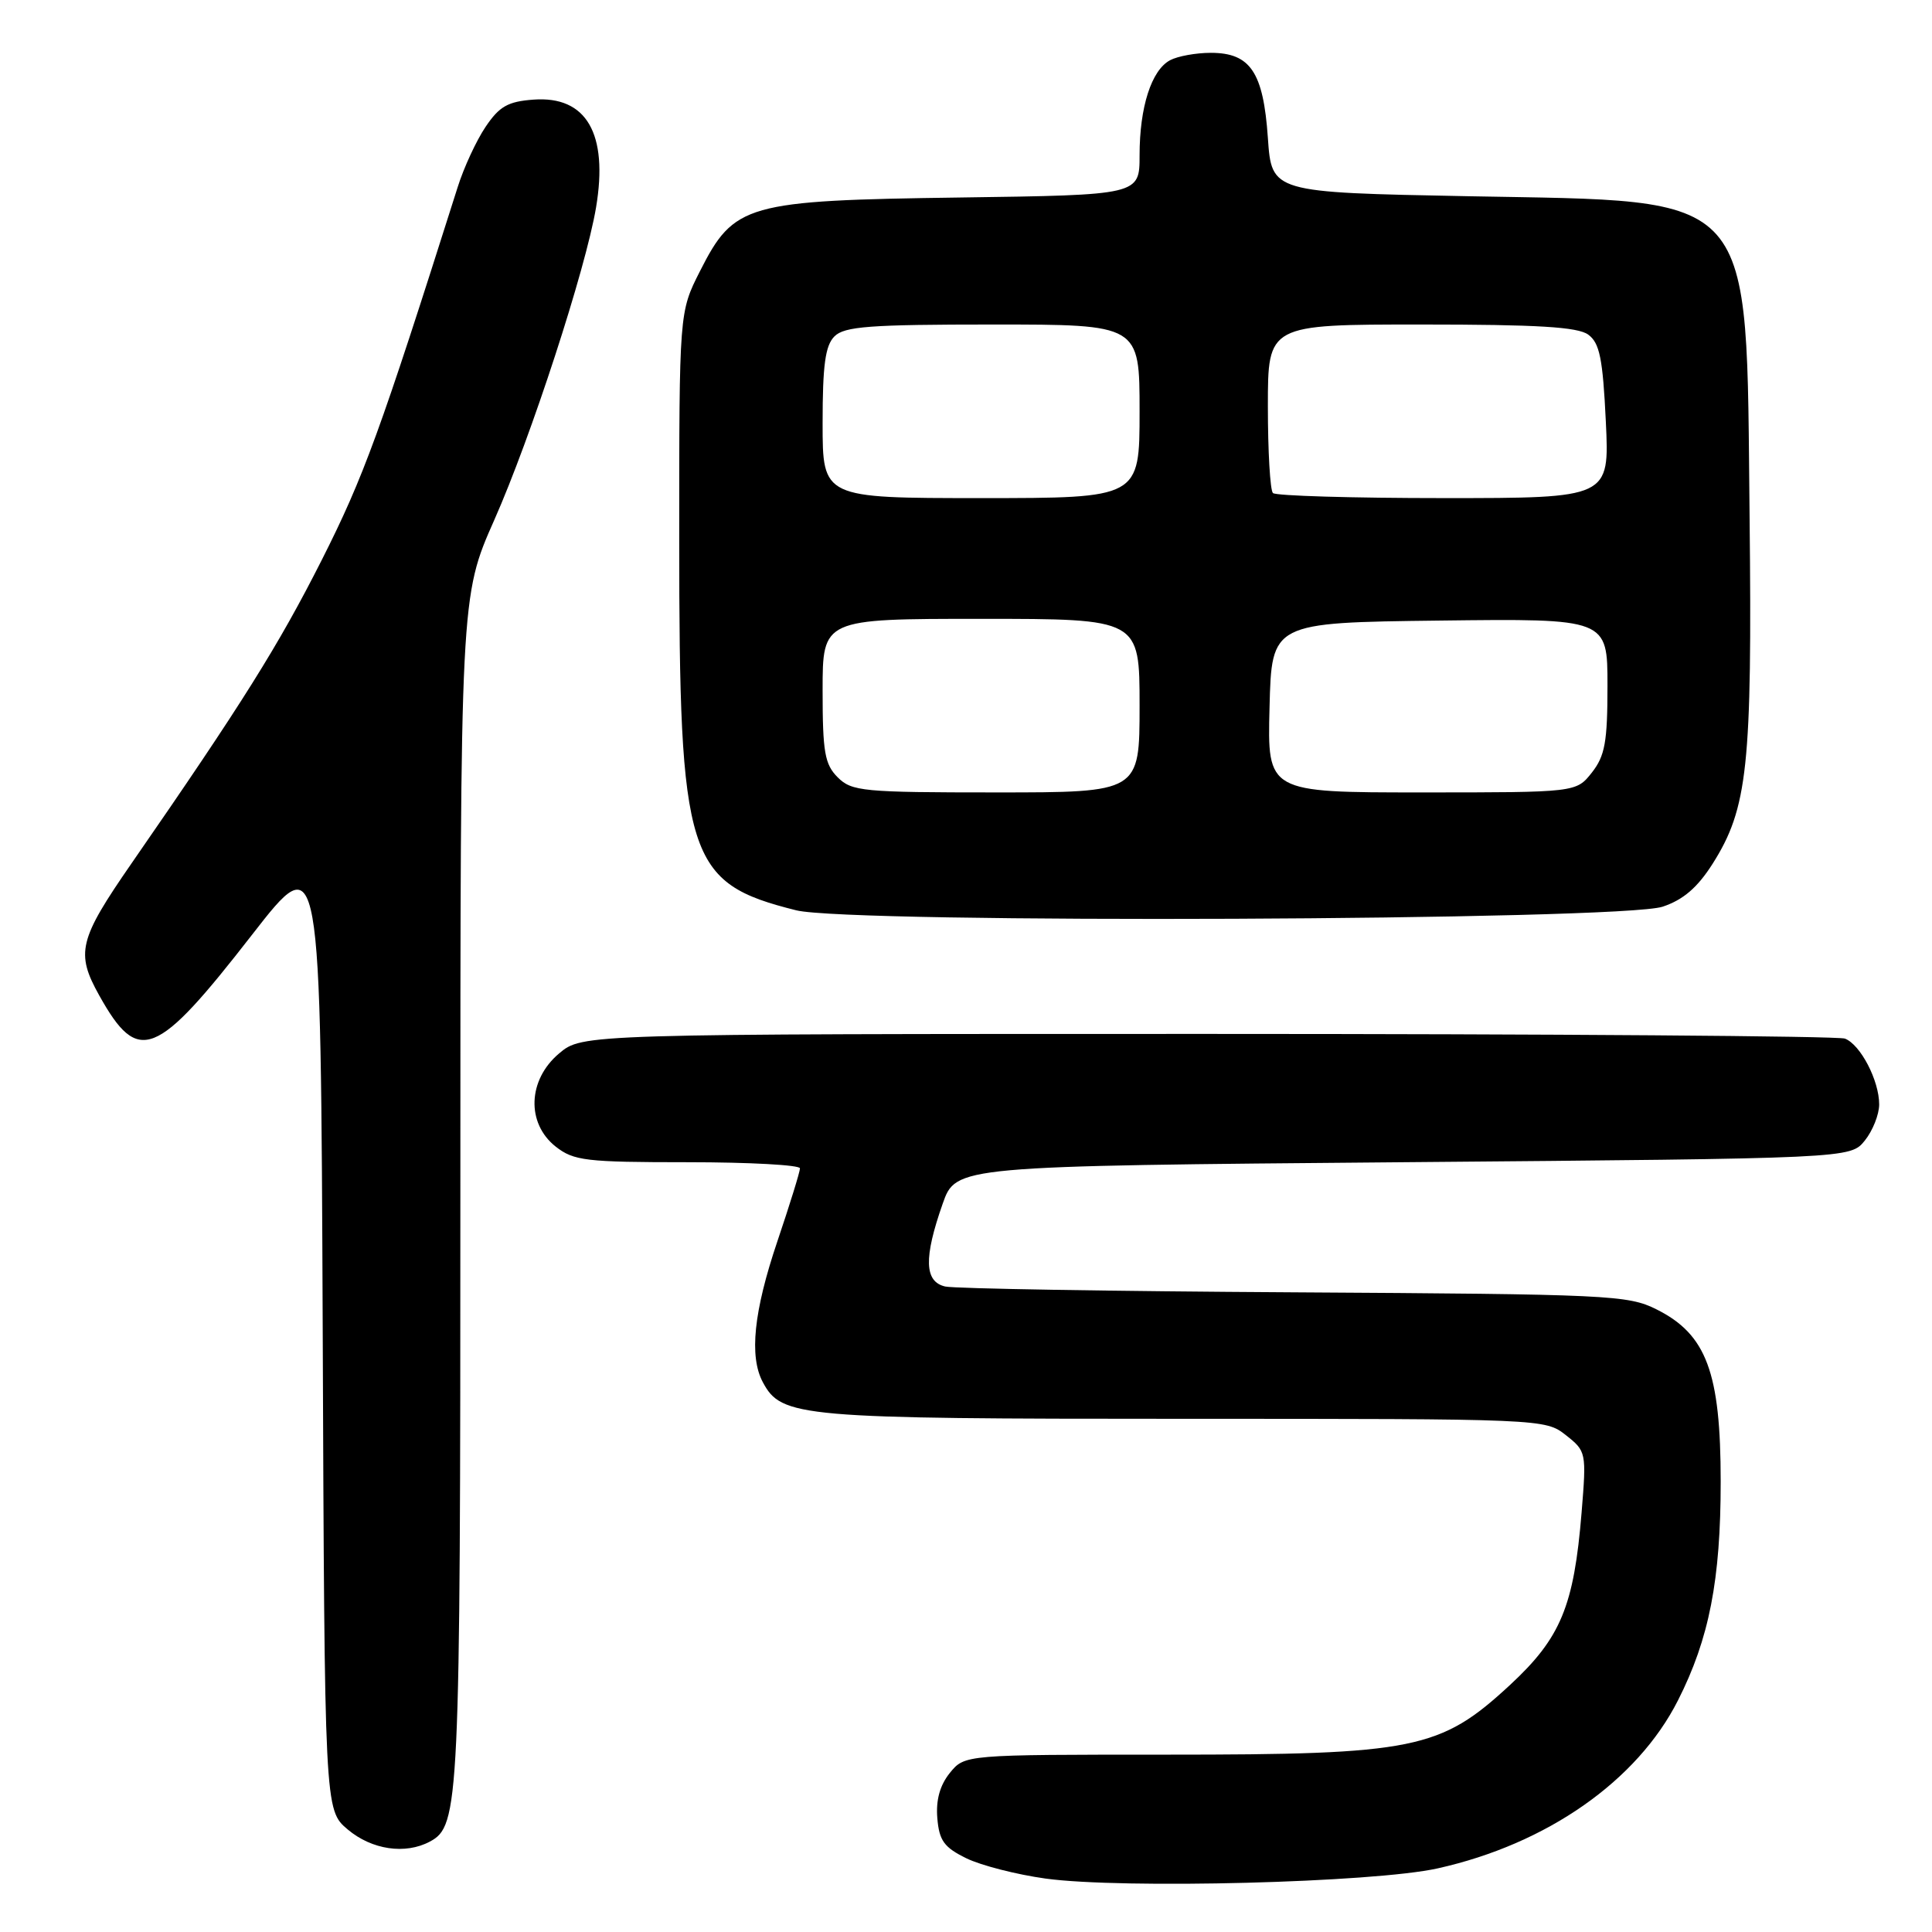 <?xml version="1.0" encoding="UTF-8" standalone="no"?>
<!DOCTYPE svg PUBLIC "-//W3C//DTD SVG 1.1//EN" "http://www.w3.org/Graphics/SVG/1.1/DTD/svg11.dtd" >
<svg xmlns="http://www.w3.org/2000/svg" xmlns:xlink="http://www.w3.org/1999/xlink" version="1.1" viewBox="0 0 256 256">
 <g >
 <path fill="currentColor"
d=" M 190.50 247.57 C 204.96 244.35 216.93 235.99 222.34 225.31 C 226.48 217.15 228.00 209.35 228.00 196.32 C 228.00 181.86 226.12 176.81 219.50 173.50 C 215.71 171.60 213.22 171.49 171.50 171.24 C 147.30 171.10 126.49 170.75 125.25 170.47 C 122.48 169.84 122.38 166.70 124.91 159.50 C 126.67 154.50 126.67 154.50 185.92 154.00 C 245.18 153.50 245.18 153.50 247.09 151.14 C 248.14 149.84 249.00 147.68 249.00 146.34 C 249.00 143.17 246.52 138.41 244.46 137.62 C 243.56 137.28 205.56 137.00 159.99 137.00 C 77.15 137.00 77.15 137.00 74.08 139.59 C 69.92 143.09 69.72 148.84 73.63 151.93 C 76.03 153.81 77.61 154.00 91.13 154.00 C 99.31 154.00 106.00 154.37 106.00 154.81 C 106.00 155.26 104.65 159.62 103.00 164.50 C 99.87 173.77 99.25 179.74 101.08 183.15 C 103.57 187.80 105.83 188.00 156.83 188.00 C 204.42 188.00 204.75 188.01 207.48 190.16 C 210.19 192.30 210.22 192.44 209.57 200.41 C 208.55 212.85 206.81 217.04 200.06 223.29 C 190.85 231.81 187.44 232.50 154.66 232.50 C 127.83 232.50 127.83 232.50 125.86 234.92 C 124.54 236.56 124.00 238.51 124.20 240.92 C 124.45 243.90 125.10 244.79 128.04 246.23 C 129.98 247.18 134.71 248.39 138.54 248.92 C 148.71 250.32 182.01 249.46 190.50 247.57 Z  M 56.96 244.02 C 60.87 241.93 61.00 239.25 61.00 157.87 C 61.00 79.04 61.00 79.04 65.50 68.89 C 70.34 57.97 77.61 35.65 78.98 27.49 C 80.62 17.70 77.71 12.68 70.69 13.20 C 67.30 13.45 66.17 14.09 64.34 16.81 C 63.12 18.62 61.45 22.22 60.64 24.81 C 50.33 57.33 48.20 63.18 42.63 74.21 C 36.90 85.54 32.07 93.25 17.43 114.40 C 10.43 124.52 10.00 126.26 13.16 131.92 C 18.33 141.17 20.66 140.25 33.42 123.83 C 42.50 112.16 42.50 112.16 42.76 176.00 C 43.01 239.83 43.01 239.83 46.08 242.42 C 49.28 245.11 53.71 245.76 56.96 244.02 Z  M 220.31 120.14 C 223.04 119.23 224.92 117.61 226.92 114.47 C 231.59 107.10 232.18 101.54 231.83 68.50 C 231.35 24.71 233.14 26.74 194.50 26.00 C 168.50 25.50 168.50 25.50 168.00 18.27 C 167.40 9.56 165.68 7.00 160.44 7.00 C 158.48 7.00 156.05 7.44 155.04 7.98 C 152.57 9.30 151.00 14.19 151.00 20.57 C 151.00 25.84 151.00 25.84 127.25 26.17 C 98.83 26.56 97.27 27.01 92.75 35.93 C 90.00 41.36 90.00 41.36 90.00 71.47 C 90.00 113.83 91.00 117.00 105.50 120.62 C 112.64 122.41 214.81 121.98 220.31 120.14 Z  M 111.00 103.00 C 109.28 101.28 109.00 99.67 109.00 91.50 C 109.00 82.00 109.00 82.00 130.00 82.00 C 151.00 82.00 151.00 82.00 151.00 93.50 C 151.00 105.00 151.00 105.00 132.00 105.00 C 114.33 105.00 112.86 104.86 111.00 103.00 Z  M 168.22 93.75 C 168.50 82.50 168.50 82.50 190.75 82.23 C 213.00 81.96 213.00 81.96 213.00 90.85 C 213.00 98.32 212.67 100.15 210.93 102.37 C 208.85 105.00 208.85 105.00 188.39 105.00 C 167.93 105.00 167.93 105.00 168.22 93.75 Z  M 109.00 56.07 C 109.00 48.38 109.35 45.79 110.57 44.57 C 111.89 43.25 115.24 43.00 131.57 43.00 C 151.00 43.00 151.00 43.00 151.00 54.50 C 151.00 66.00 151.00 66.00 130.00 66.00 C 109.00 66.00 109.00 66.00 109.00 56.07 Z  M 168.67 65.33 C 168.30 64.97 168.00 59.79 168.00 53.83 C 168.00 43.00 168.00 43.00 188.31 43.00 C 203.72 43.00 209.06 43.32 210.45 44.34 C 211.96 45.44 212.38 47.50 212.78 55.84 C 213.27 66.00 213.27 66.00 191.30 66.00 C 179.22 66.00 169.03 65.70 168.67 65.33 Z "/>
</g>
</svg>